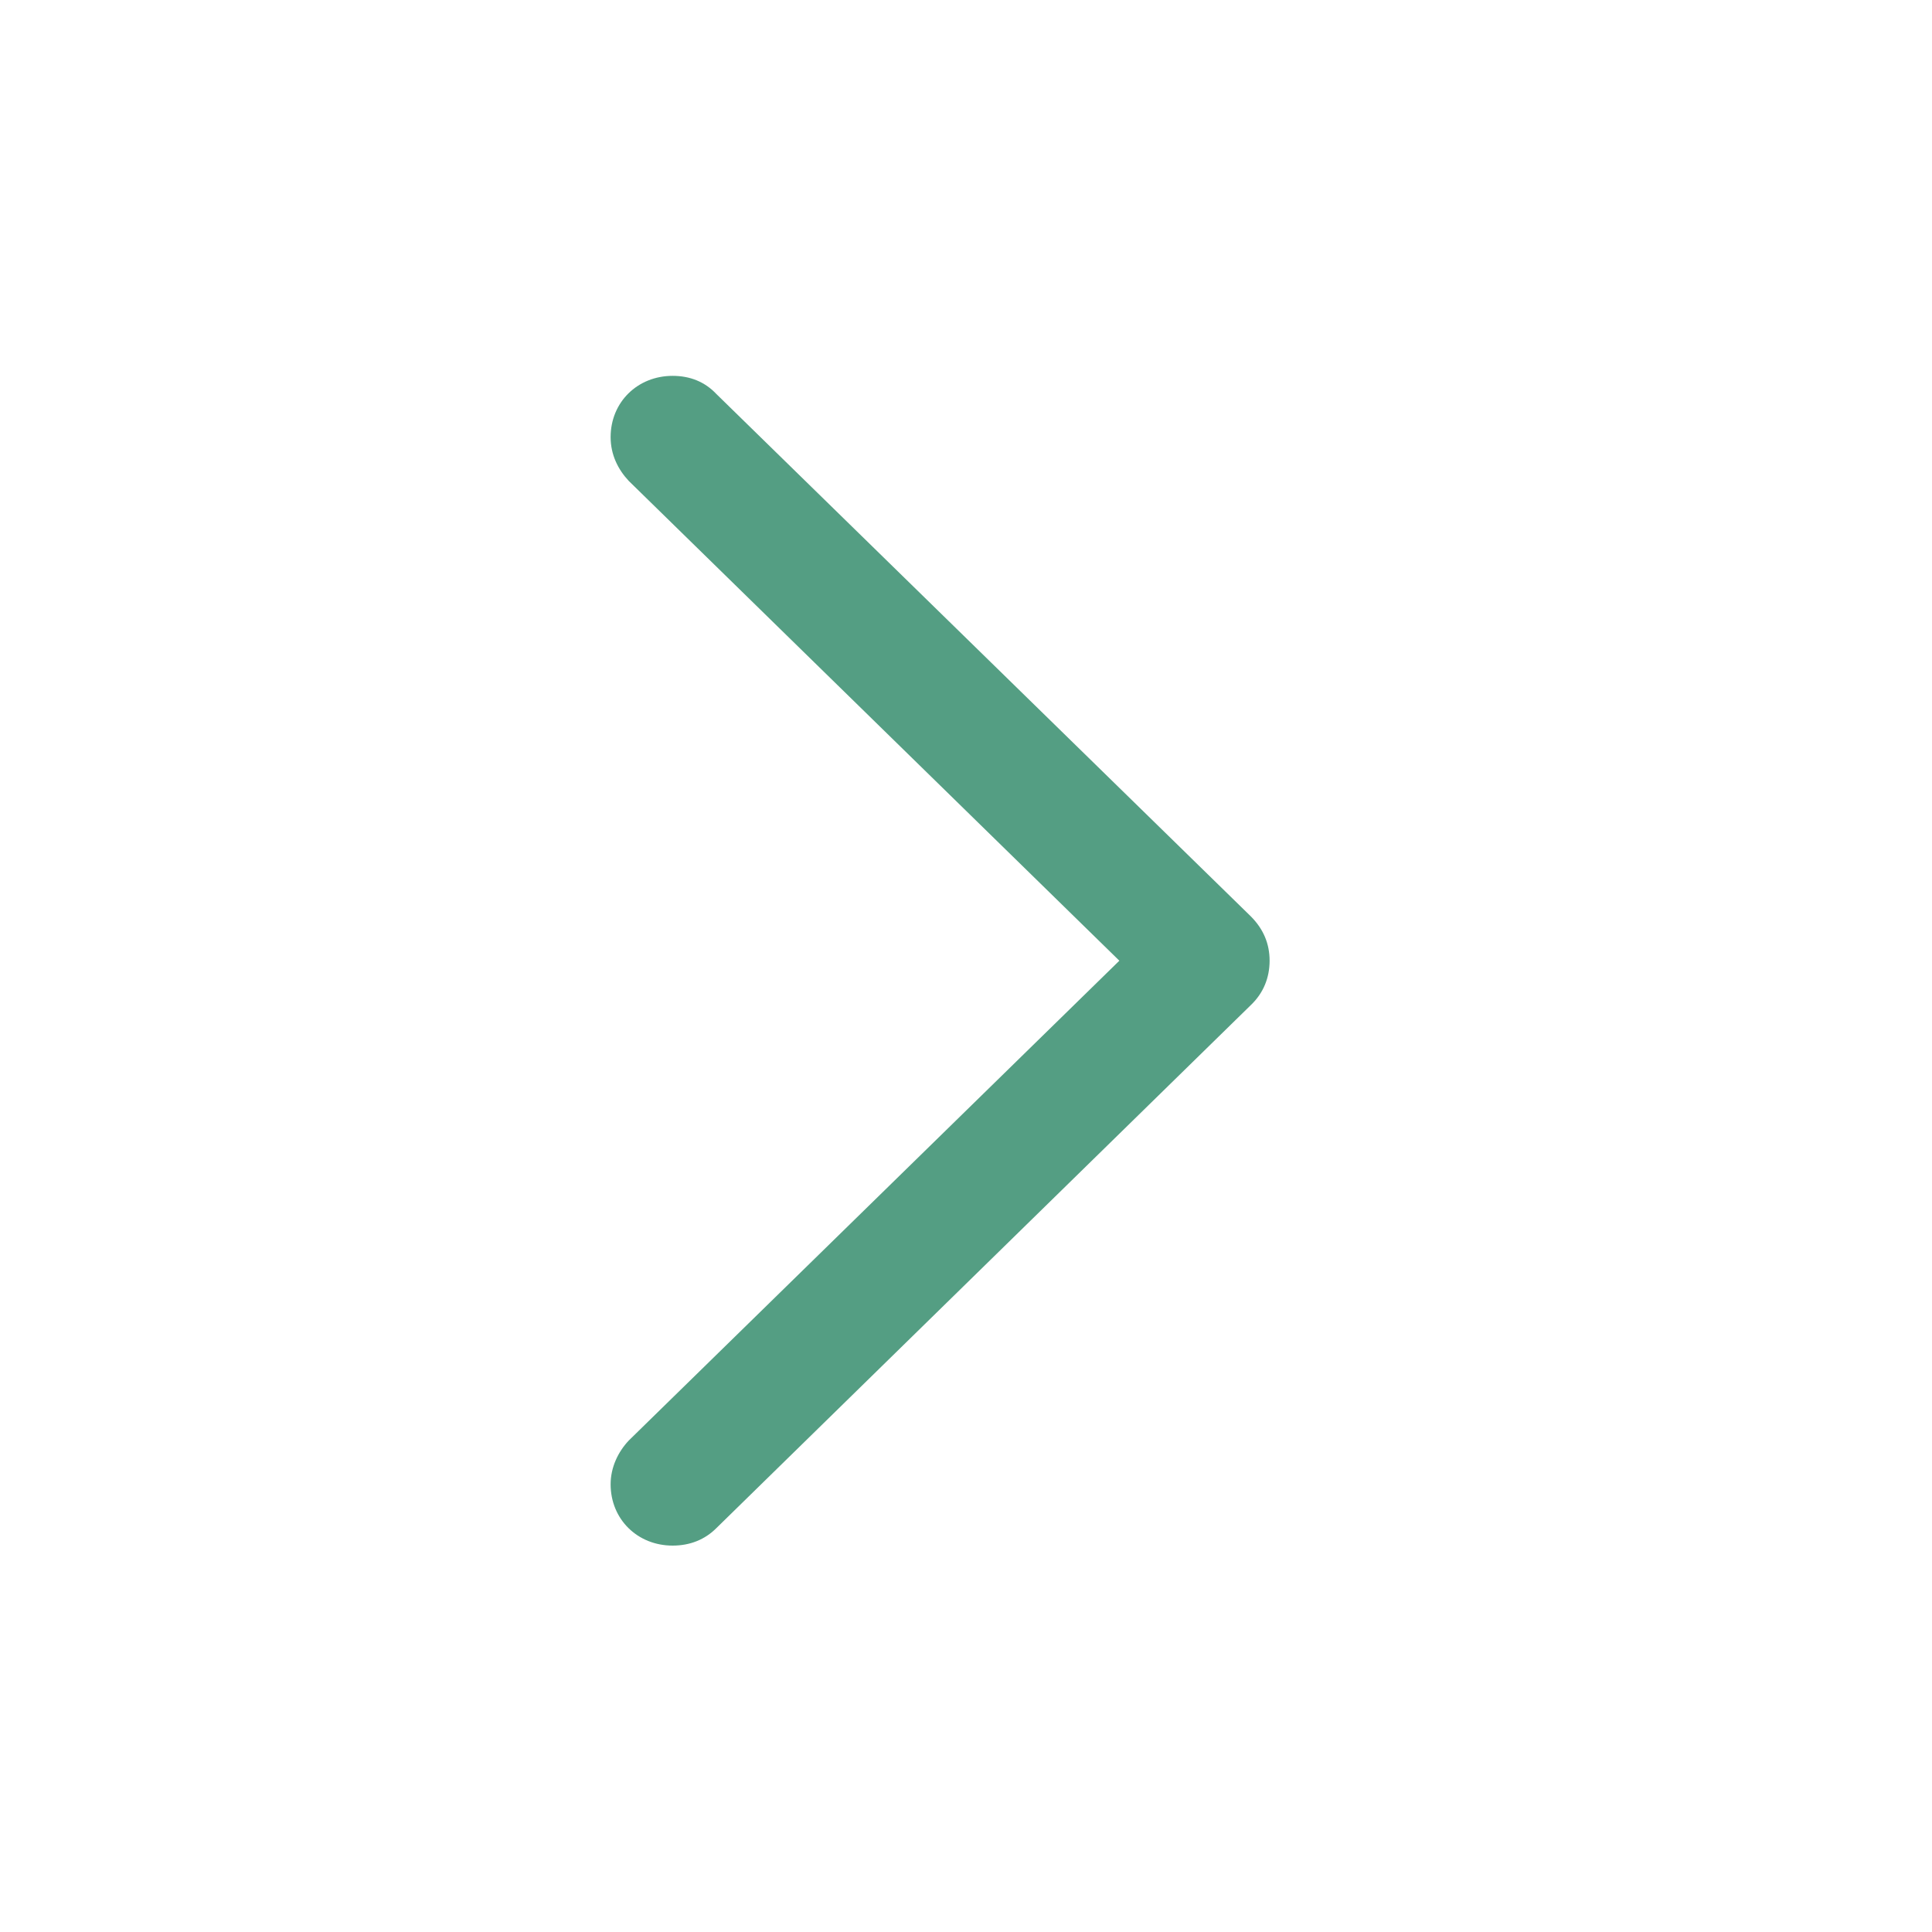<svg width="35" height="35" viewBox="0 0 35 35" fill="none" xmlns="http://www.w3.org/2000/svg">
<path d="M23 17.404C23 17.709 22.89 17.99 22.658 18.21L12.978 27.683C12.771 27.89 12.502 28 12.185 28C11.55 28 11.062 27.524 11.062 26.889C11.062 26.584 11.196 26.303 11.391 26.096L20.278 17.404L11.391 8.713C11.196 8.505 11.062 8.237 11.062 7.919C11.062 7.285 11.55 6.809 12.185 6.809C12.502 6.809 12.771 6.918 12.978 7.138L22.658 16.599C22.89 16.831 23 17.099 23 17.404Z" fill="#549E83"/>
</svg>
